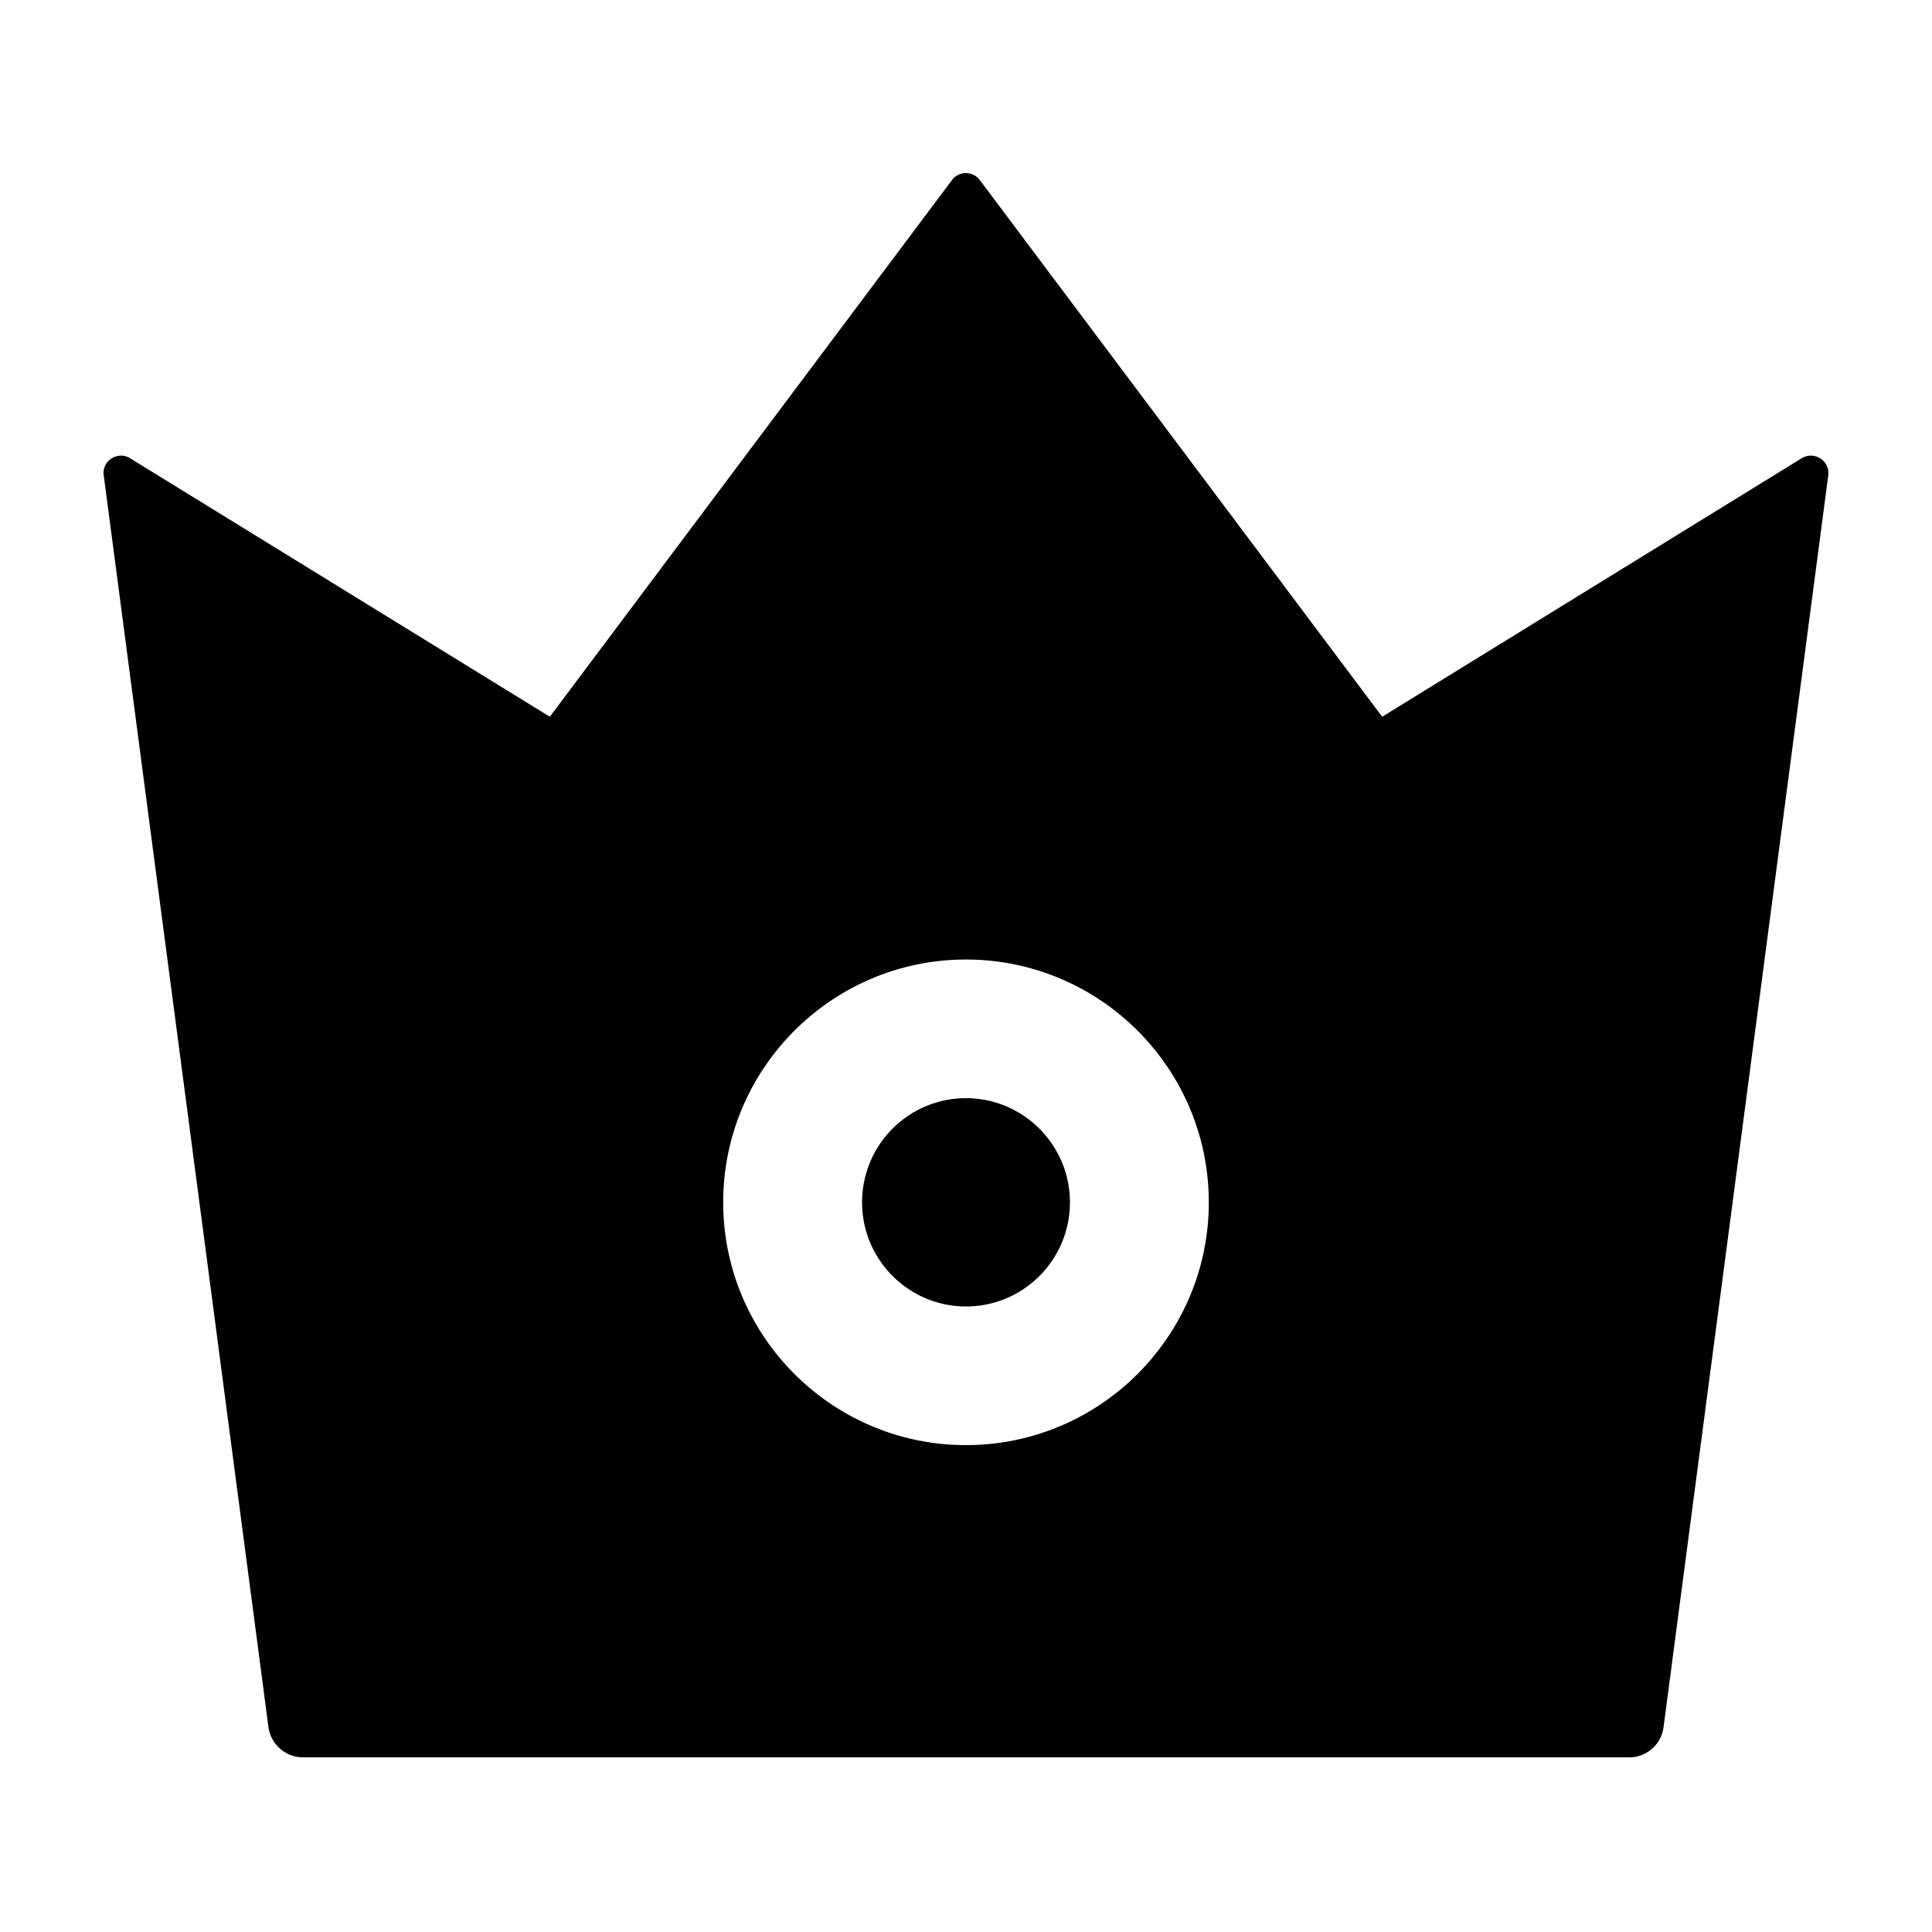 <svg viewBox="64 64 896 896" focusable="false" xmlns="http://www.w3.org/2000/svg" width="70" height="70"><path d="M899.6 276.5L705 396.4 518.4 147.5a8.06 8.06 0 00-12.9 0L319 396.4 124.3 276.5c-5.7-3.5-13.1 1.2-12.2 7.9L188.5 865c1.1 7.9 7.9 14 16 14h615.1c8 0 14.9-6 15.9-14l76.4-580.6c.8-6.7-6.5-11.4-12.3-7.9zM512 734.2c-62.1 0-112.6-50.5-112.6-112.6S449.9 509 512 509s112.6 50.5 112.6 112.6S574.1 734.2 512 734.2zm0-160.9c-26.6 0-48.2 21.6-48.2 48.3 0 26.6 21.6 48.3 48.2 48.3s48.2-21.6 48.2-48.3c0-26.6-21.6-48.3-48.2-48.3z" /></svg>